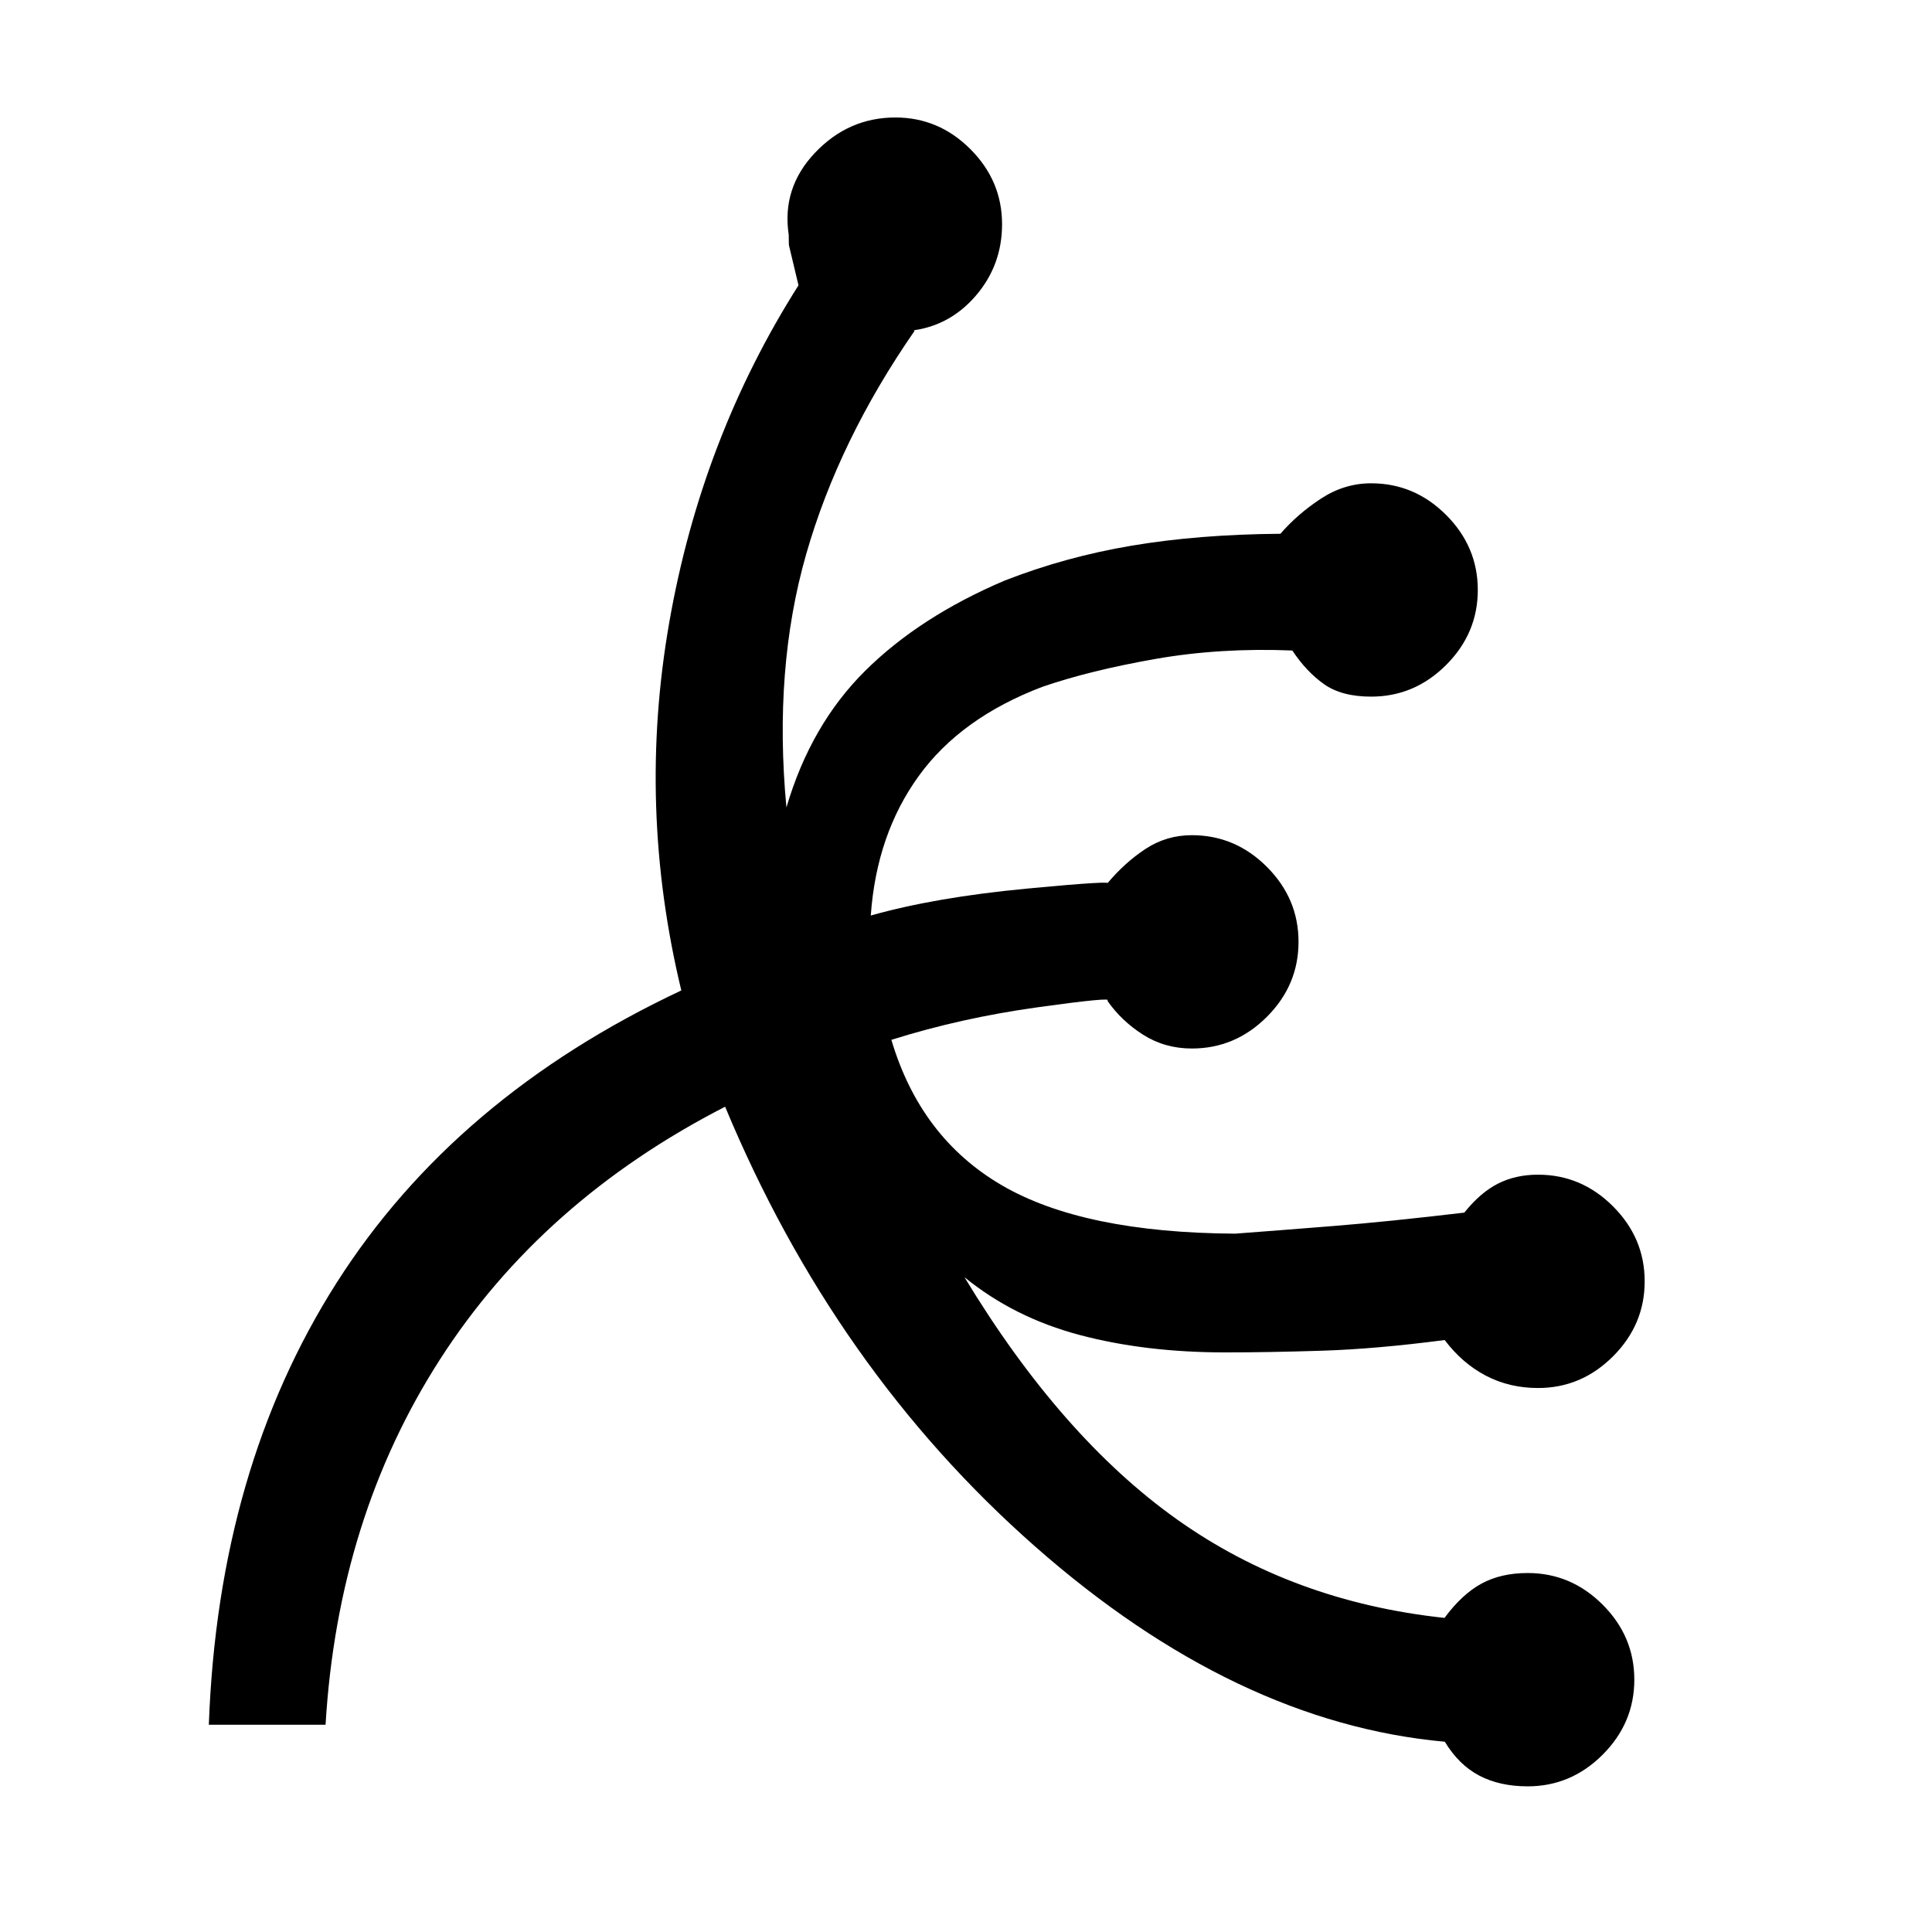 <svg xmlns="http://www.w3.org/2000/svg" height="20" viewBox="0 -960 960 960" width="20"><path d="M759.08-72.38q-13.93 0-24.08-5.35-10.15-5.35-17.08-16.81-104.15-9.46-203.65-97.08-99.5-87.61-153.96-218.46-91 46.7-141.69 125.58-50.7 78.88-56.85 181.5h-58q4.61-127.08 63.46-219.54t171.31-145.31q-22-91.23-6-182.8 16-91.58 64.23-167.58-4.54-19.08-4.69-19.65-.16-.58-.16-5.43-3.54-23.31 13.08-40.81 16.62-17.5 39.92-17.5 21.54 0 37.27 15.74 15.73 15.73 15.73 37.26 0 20.54-13.23 35.77-13.23 15.23-32.77 17.23l.39-.5q.38-.5 2.15.5-37.69 54.39-53.92 111.16-16.23 56.77-9.77 125.69 12.08-41.08 39.15-67.92 27.08-26.85 69.16-44.77 30.23-11.85 63.38-17.42 33.16-5.58 73.77-5.89 8.69-10 20.27-17.54 11.58-7.54 24.81-7.54 21.54 0 37.27 15.73 15.73 15.74 15.73 37.27 0 21.54-15.73 37.27-15.73 15.73-37.27 15.73-14.69 0-23.46-6.23-8.77-6.23-15.7-16.69-35.92-1.46-68.23 4.23-32.3 5.69-55.84 13.77-40.62 15.39-61.58 44.39t-23.81 69.3q32.08-9.07 77.62-13.38 45.54-4.31 39.69-2.31 8.69-10.46 19.12-17.35 10.42-6.88 23.11-6.88 21.54 0 37.27 15.73 15.73 15.73 15.73 37.27 0 21.54-15.73 37.27Q613.77-439 592.23-439q-13.46 0-24.27-6.88-10.81-6.89-17.73-16.89 3.31-2-34.81 3.31-38.11 5.31-72.5 16.15 14.46 48.69 54.89 72.27 40.42 23.58 115.88 24.04 20.62-1.54 48.46-3.77 27.85-2.23 65.47-6.69 7.92-9.92 16.69-14.39 8.77-4.46 19.92-4.46 21.54 0 37.27 15.73 15.73 15.73 15.73 37.27 0 21.54-15.73 37.27-15.73 15.73-37.27 15.73-14.23 0-25.96-6.15-11.73-6.16-20.42-17.69-34.16 4.46-60.77 5.3-26.62.85-48.23.85-39.7 0-72.35-8.65-32.65-8.66-57.27-28.73 48.08 79.46 105.58 120.34 57.5 40.89 132.96 48.96 8.69-11.77 18.38-17.04 9.7-5.26 22.93-5.26 21.54 0 37.27 15.73 15.73 15.73 15.73 37.27 0 21.53-15.73 37.26-15.73 15.74-37.27 15.74Z"/></svg>